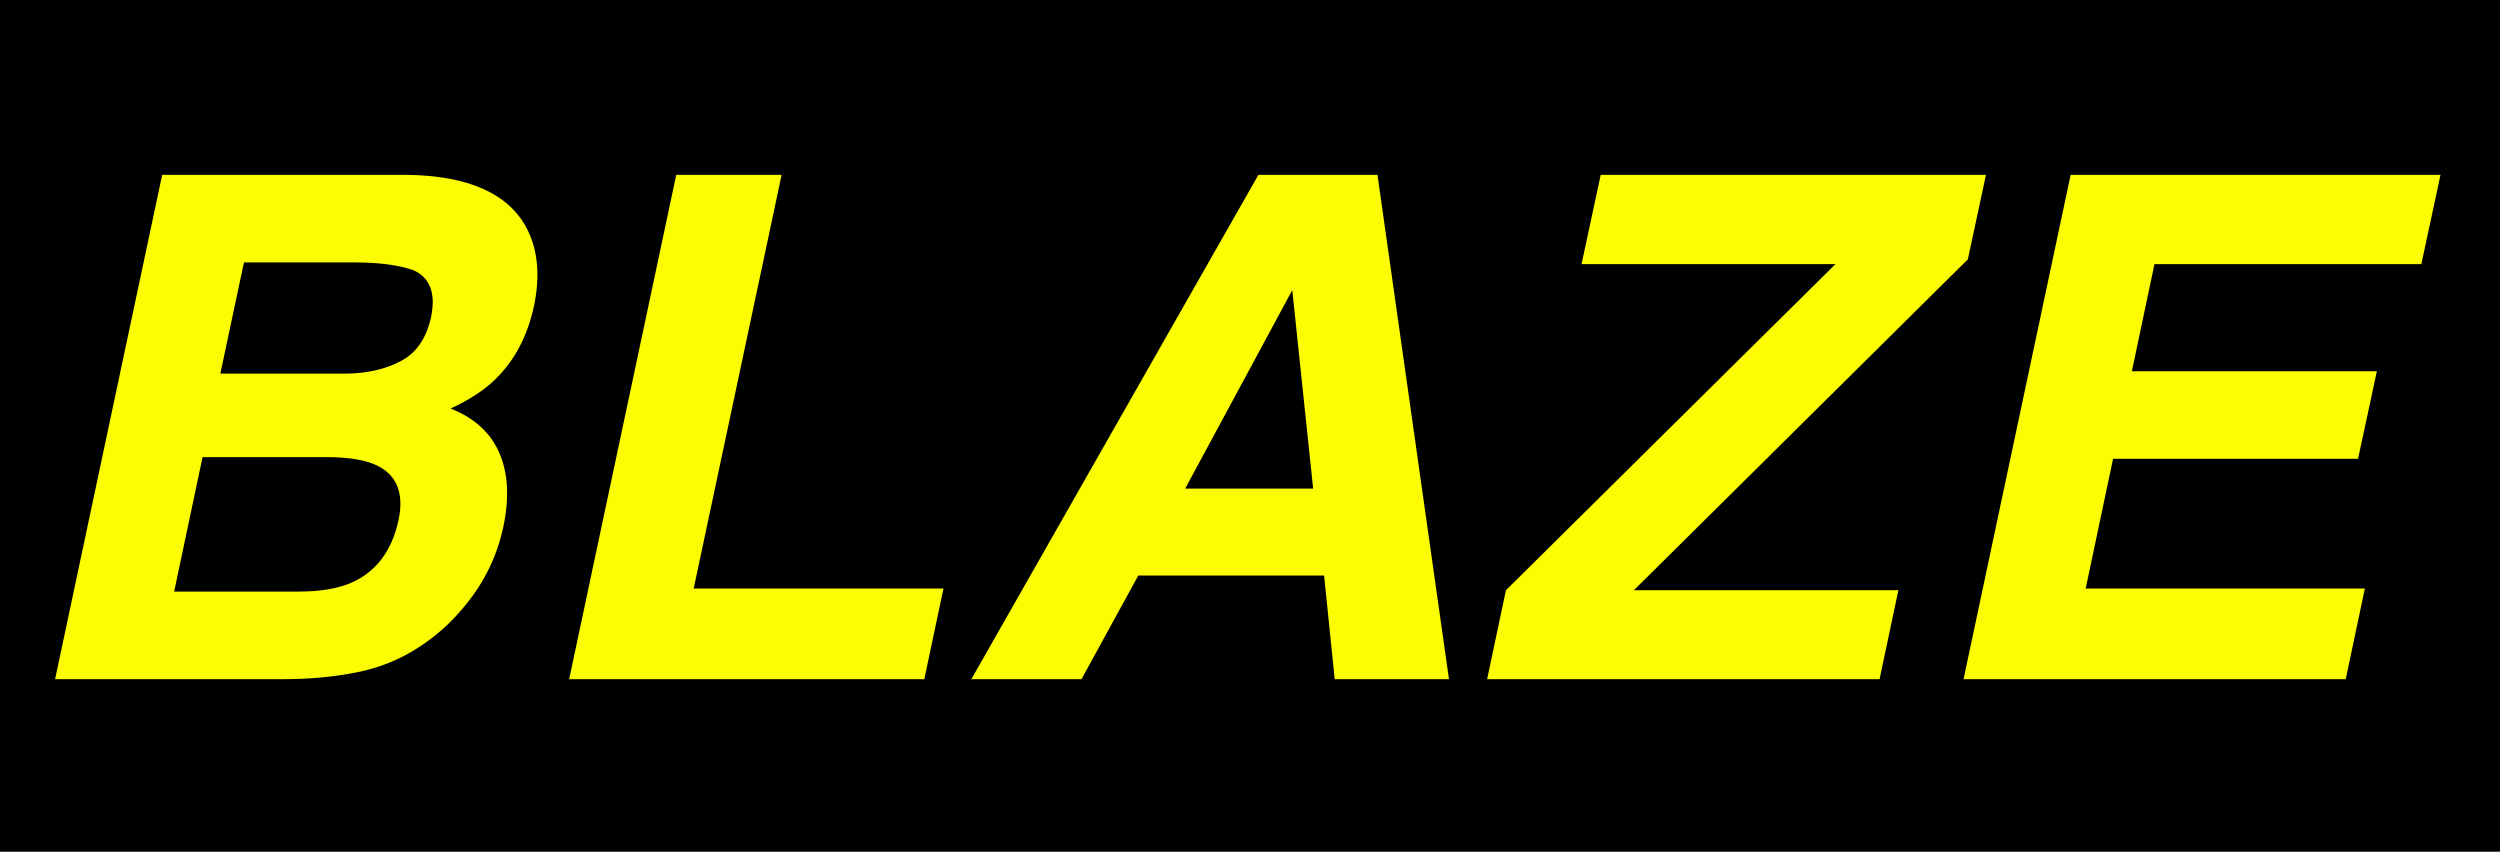 <?xml version="1.0" encoding="utf-8"?>
<svg width="1027.5px" height="350px" viewBox="0 0 1027.5 350" version="1.1" xmlns:xlink="http://www.w3.org/1999/xlink" xmlns="http://www.w3.org/2000/svg">
  <rect x="0" y="0" width="1027.5" height="350" fill="#808080" stroke="none"/>
  <defs>
    <rect width="1920" height="1080" id="artboard_1" />
    <rect width="1027.5" height="350" id="slice_1" />
    <clipPath id="clip_1">
      <use xlink:href="#slice_1" clip-rule="evenodd" />
    </clipPath>
    <clipPath id="clip_2">
      <use xlink:href="#artboard_1" clip-rule="evenodd" />
    </clipPath>
  </defs>
  <g id="Slice-3" clip-path="url(#clip_1)">
    <use xlink:href="#slice_1" stroke="none" fill="none" />
    <g id="Full-HD" clip-path="url(#clip_2)" transform="translate(-601.5 -488)">
      <use xlink:href="#artboard_1" stroke="none" />
      <g id="BLAZE" fill="#FCFC03" transform="translate(601.5 529)">
        <path d="M146.672 235.328Q132.469 238.141 116.578 238.141L22.641 238.141L66.656 30.859L167.344 30.859Q205.312 31.422 216.562 52.938Q223.312 66.156 219.516 84.578Q215.438 103.562 203.344 115.094Q196.734 121.562 185.203 126.906Q199.828 132.672 205.242 145.188Q210.656 157.703 206.859 175.562Q202.922 193.984 190.547 208.609Q182.531 218.312 172.266 224.922Q160.734 232.516 146.672 235.328ZM321.25 30.859L285.109 200.875L387.766 200.875L379.891 238.141L233.922 238.141L277.938 30.859L321.25 30.859ZM595.531 238.141L566.141 30.859L517.203 30.859L399.219 238.141L444.5 238.141L467.844 195.531L544.203 195.531L548.562 238.141L595.531 238.141ZM671.531 201.578L780.234 201.578L772.5 238.141L611.203 238.141L618.938 201.578L754.359 67.562L650.016 67.562L657.891 30.859L816.234 30.859L808.781 65.594L671.531 201.578ZM964.094 238.141L971.969 200.875L857.219 200.875L868.469 147.578L969.156 147.578L976.891 111.578L876.203 111.578L885.484 67.562L995.172 67.562L1003.05 30.859L851.031 30.859L807.016 238.141L964.094 238.141ZM164.812 107.359Q174.375 102.297 177.188 89.219Q180.141 74.734 170.016 70.094Q160.875 66.859 145.828 66.859L100.266 66.859L90.562 112.562L141.469 112.562Q155.109 112.562 164.812 107.359ZM487.109 159.812L531.125 78.25L539.703 159.812L487.109 159.812ZM134.859 146.875L83.25 146.875L71.578 202.141L122.484 202.141Q136.125 202.141 144.422 198.484Q159.75 191.734 163.828 172.609Q167.203 156.438 155.109 150.391Q148.359 147.016 134.859 146.875Z" />
      </g>
    </g>
  </g>
</svg>